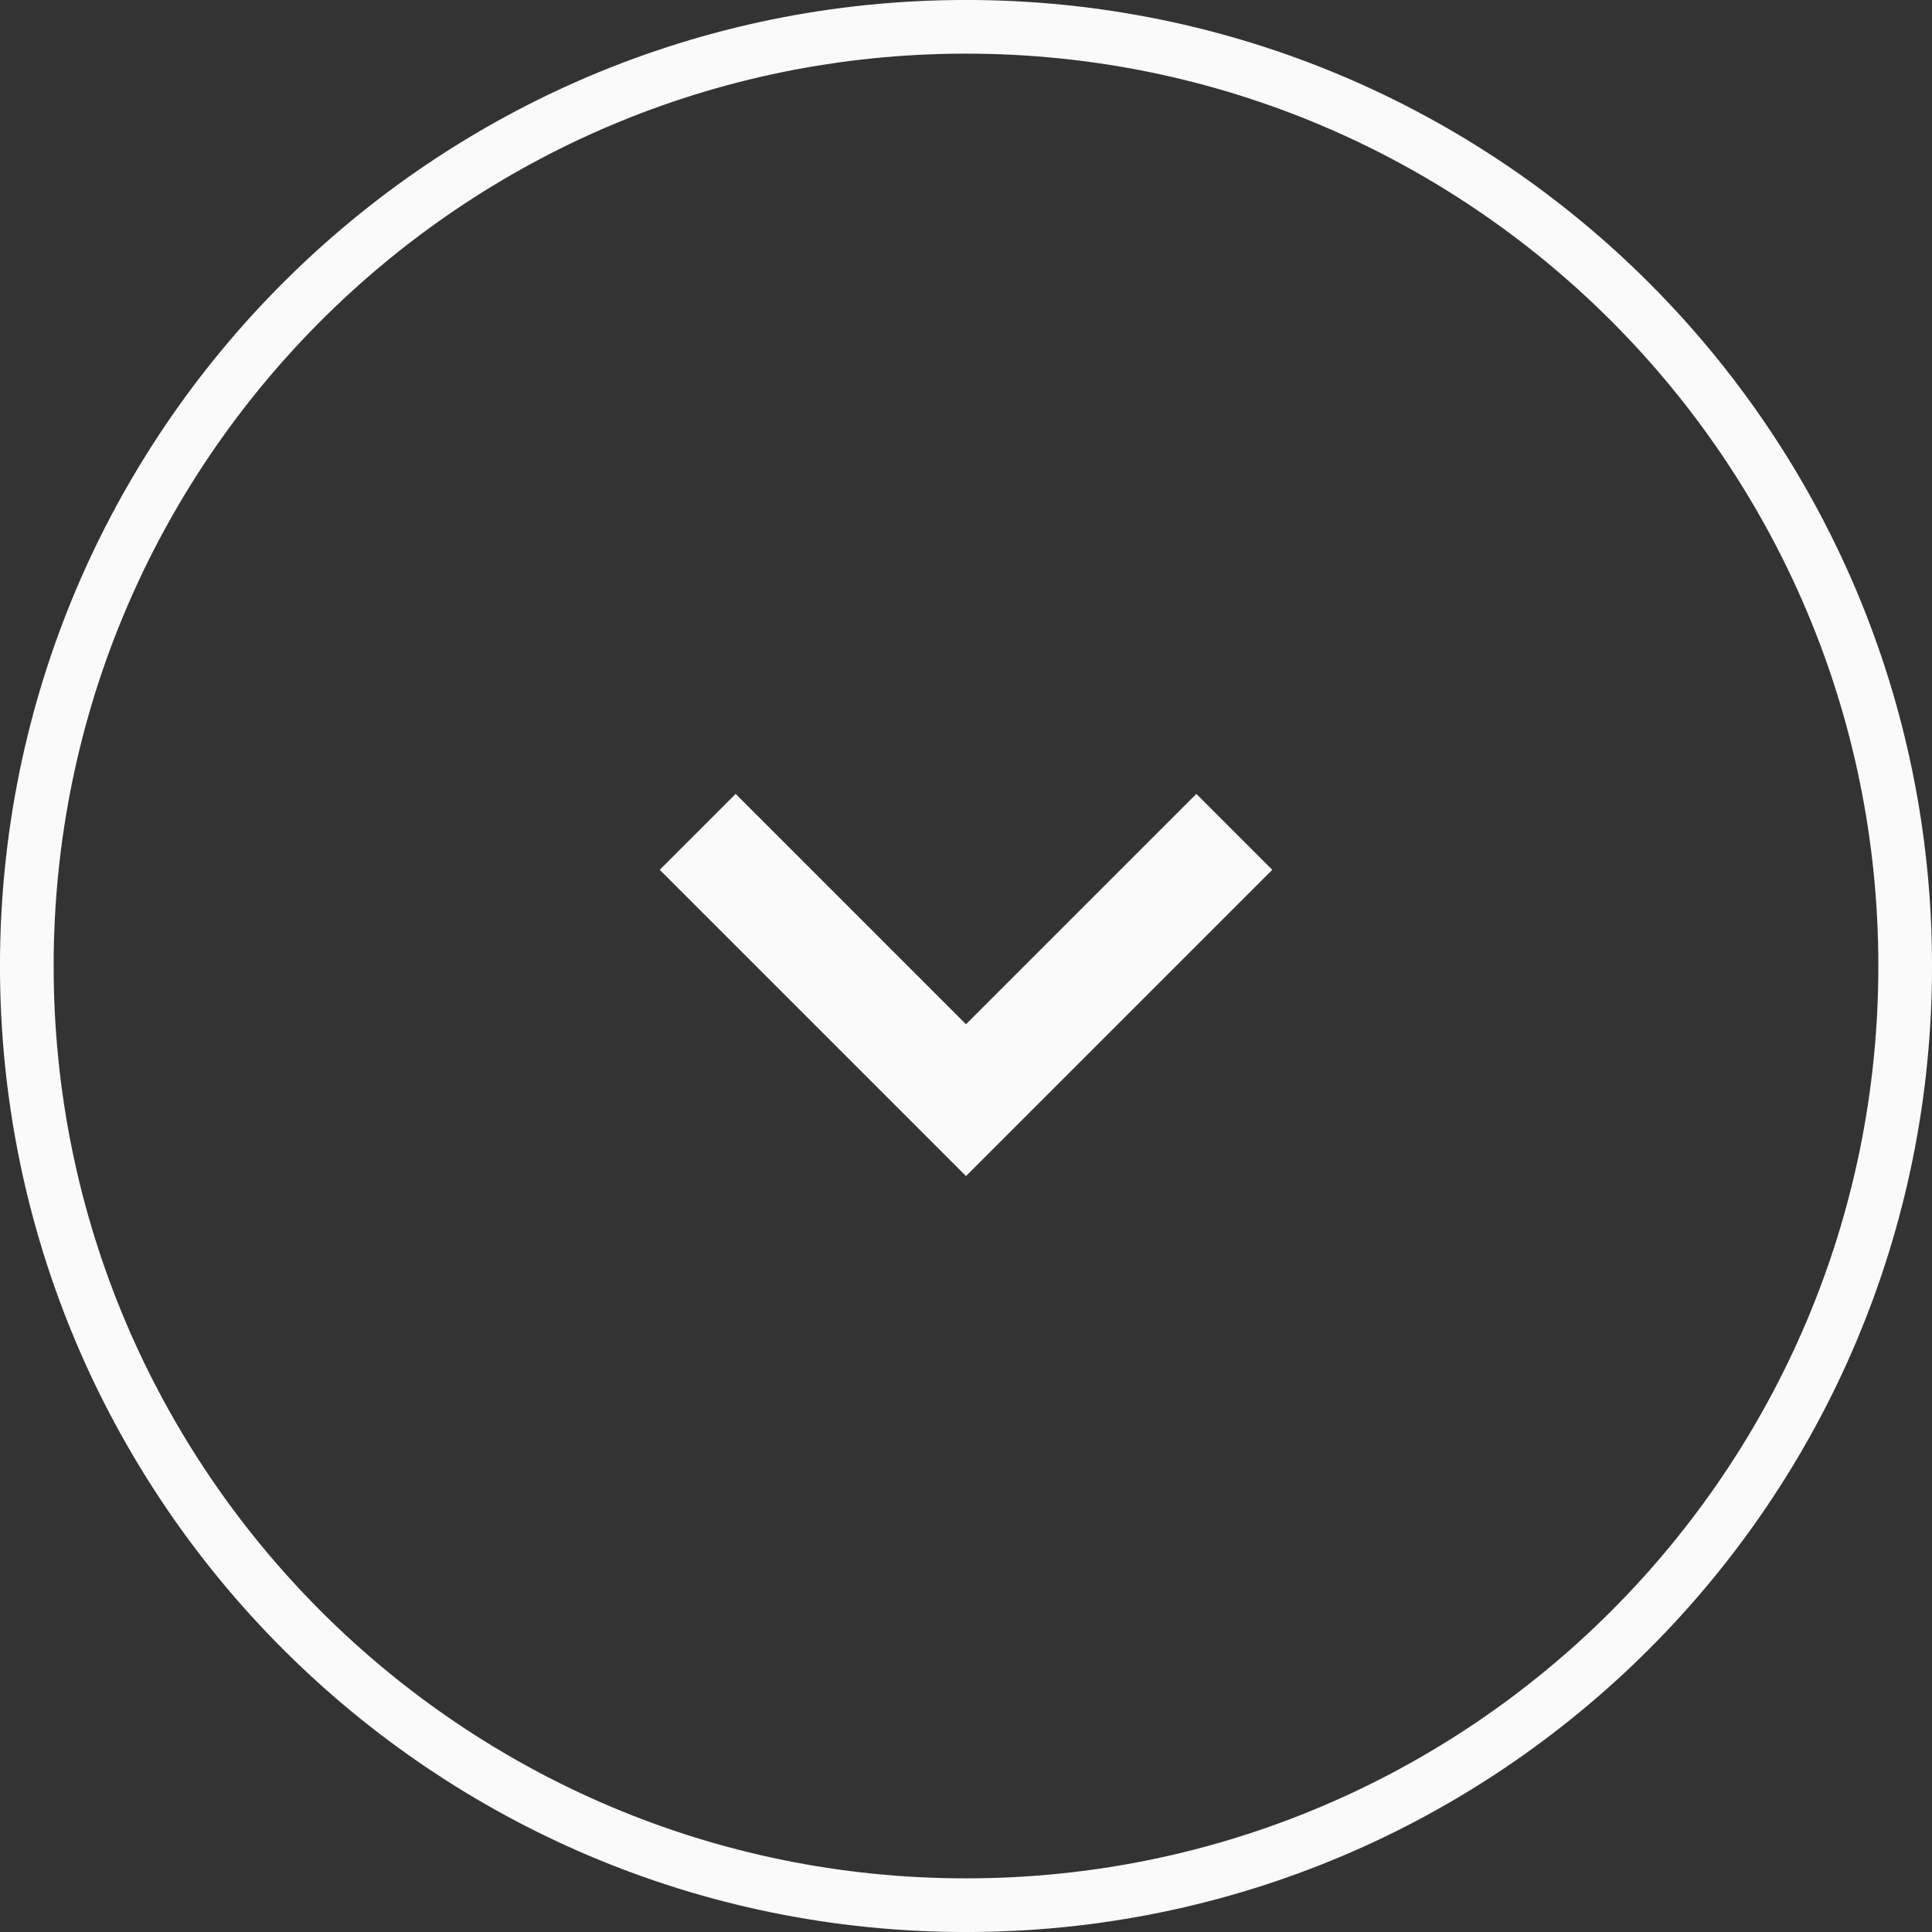 <!-- Generated by IcoMoon.io -->
<svg version="1.1" xmlns="http://www.w3.org/2000/svg" width="32" height="32" viewBox="0 0 32 32">
<rect x="0" y="0" width="32" height="32" fill="#333333" stroke="none"/>
<path fill="none" stroke="#fafafa" stroke-width="0.889" stroke-miterlimit="4" stroke-linecap="butt" stroke-linejoin="miter" d="M16 31.556c8.591 0 15.556-6.964 15.556-15.556s-6.964-15.556-15.556-15.556c-8.591 0-15.556 6.964-15.556 15.556s6.964 15.556 15.556 15.556z"></path>
<path fill="none" stroke="#fafafa" stroke-width="1.778" stroke-miterlimit="4" stroke-linecap="butt" stroke-linejoin="miter" d="M20.444 13.778l-4.444 4.444-4.444-4.444"></path>
</svg>
